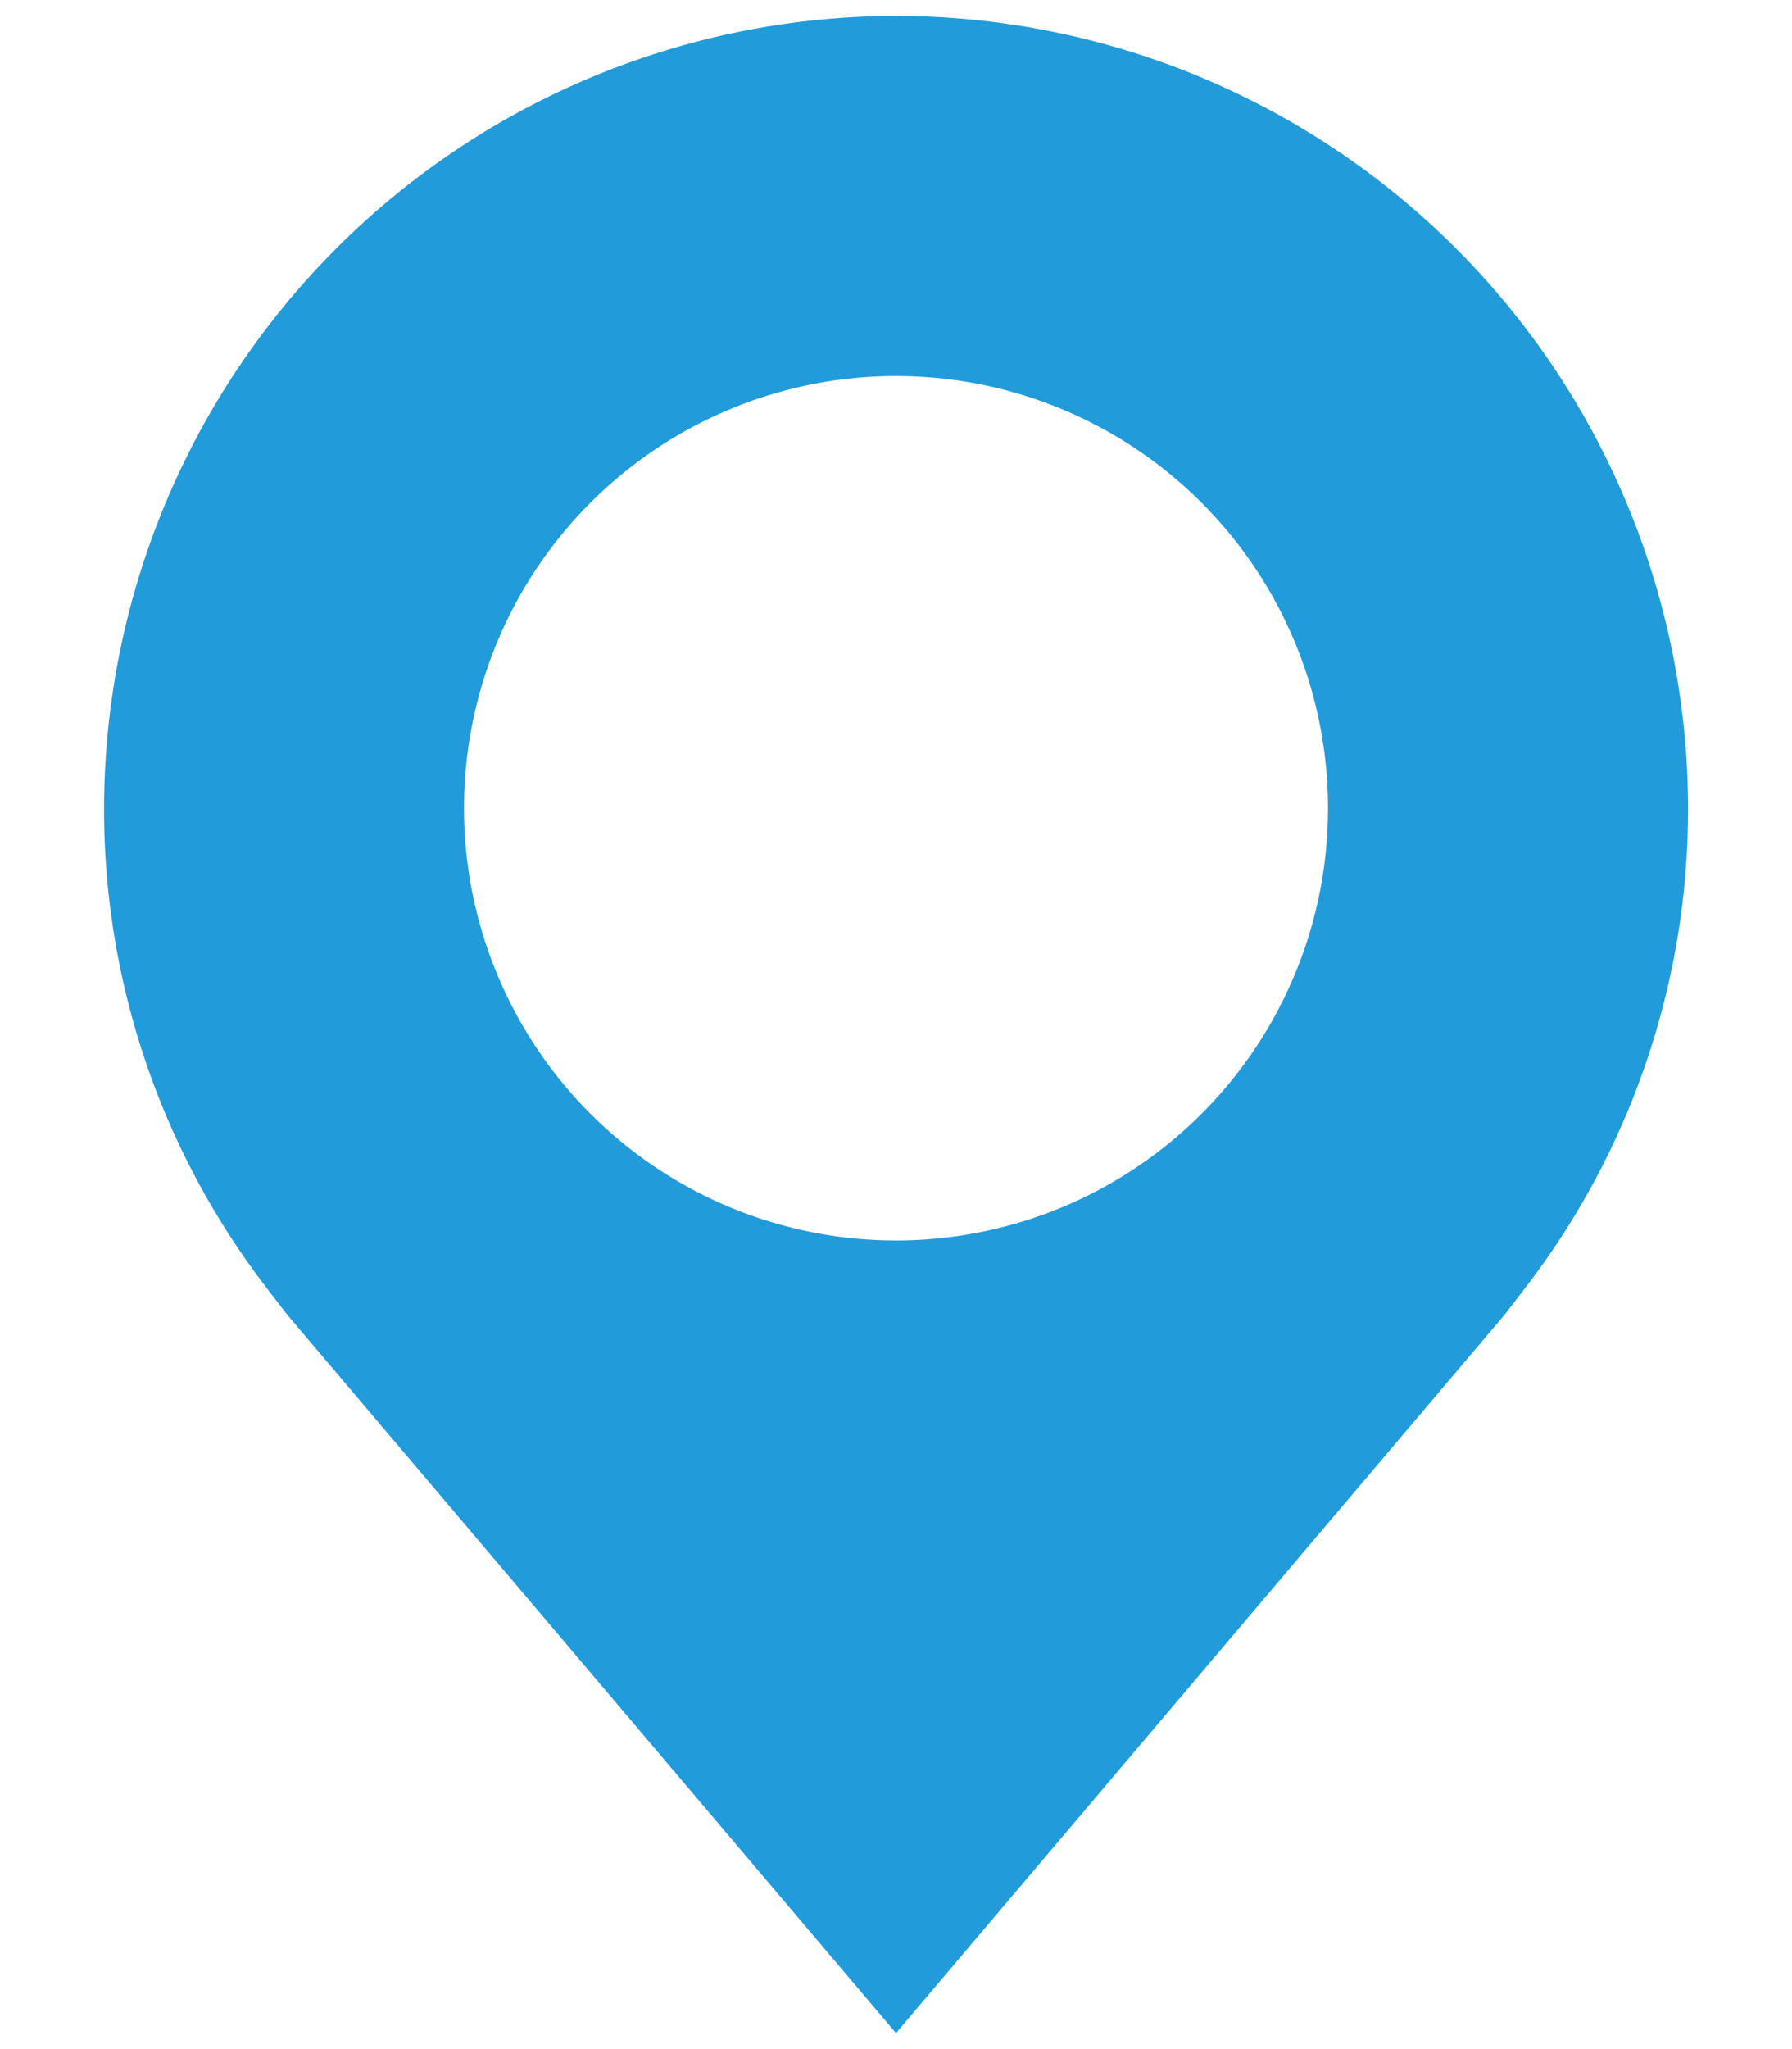 <svg width="14" height="16" fill="none" xmlns="http://www.w3.org/2000/svg"><path fill-rule="evenodd" clip-rule="evenodd" d="M2.627 1.94A6.195 6.195 0 017 .124a6.195 6.195 0 016.188 6.188 6.123 6.123 0 01-1.246 3.71l-.001.002s-.17.222-.194.251L7 15.875l-4.745-5.596a15.481 15.481 0 01-.196-.254A6.125 6.125 0 01.813 6.312 6.195 6.195 0 012.627 1.94zM7 9.686a3.375 3.375 0 100-6.75 3.375 3.375 0 000 6.75z" fill="#219BDA"/></svg>